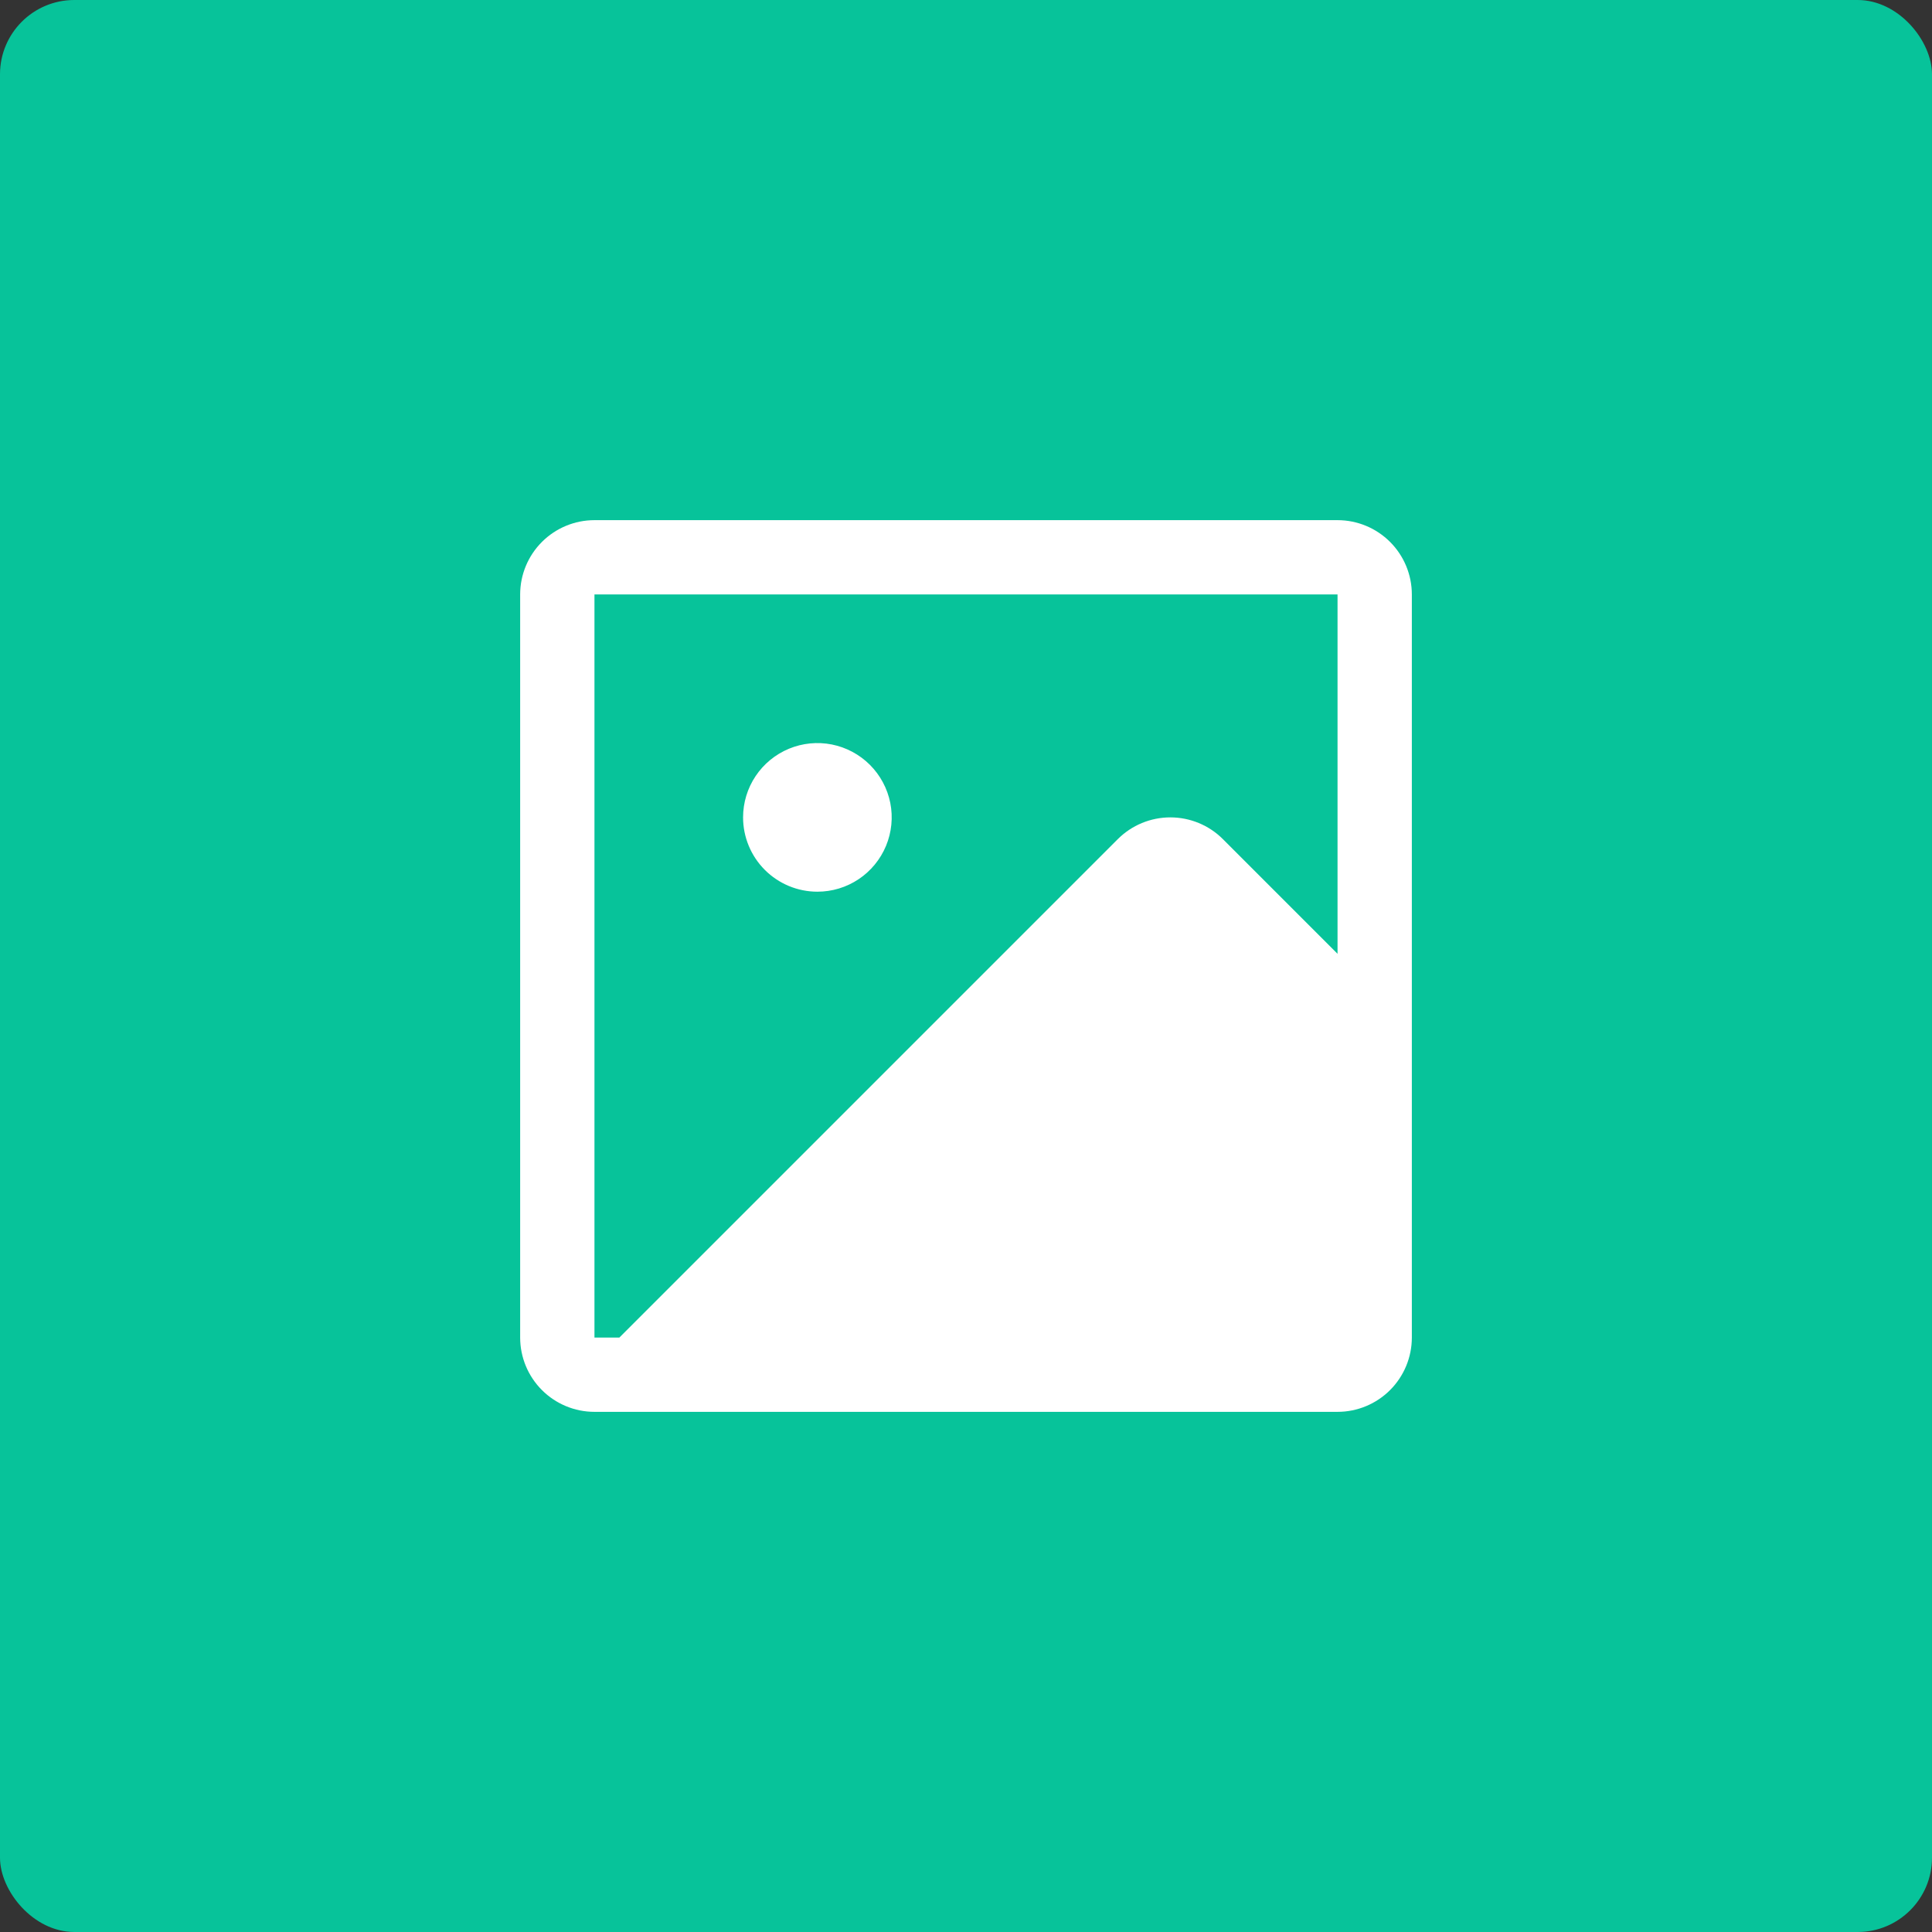 <svg width="52" height="52" viewBox="0 0 52 52" fill="none" xmlns="http://www.w3.org/2000/svg">
<rect x="0" y="0" width="52" height="52" fill="#333333" stroke="none"/>
<rect width="52" height="52" rx="2" fill="#07C39A"/>
<path d="M36 14H16C15.47 14 14.961 14.211 14.586 14.586C14.211 14.961 14 15.47 14 16V36C14 36.53 14.211 37.039 14.586 37.414C14.961 37.789 15.47 38 16 38H36C36.53 38 37.039 37.789 37.414 37.414C37.789 37.039 38 36.53 38 36V16C38 15.47 37.789 14.961 37.414 14.586C37.039 14.211 36.53 14 36 14ZM16 16H36V25.672L32.914 22.585C32.539 22.21 32.03 22 31.5 22C30.97 22 30.461 22.21 30.086 22.585L16.671 36H16V16ZM20 22C20 21.604 20.117 21.218 20.337 20.889C20.557 20.56 20.869 20.304 21.235 20.152C21.6 20.001 22.002 19.961 22.39 20.038C22.778 20.116 23.134 20.306 23.414 20.586C23.694 20.866 23.884 21.222 23.962 21.61C24.039 21.998 23.999 22.4 23.848 22.765C23.696 23.131 23.44 23.443 23.111 23.663C22.782 23.883 22.396 24 22 24C21.47 24 20.961 23.789 20.586 23.414C20.211 23.039 20 22.53 20 22Z" fill="white"/>
</svg>
